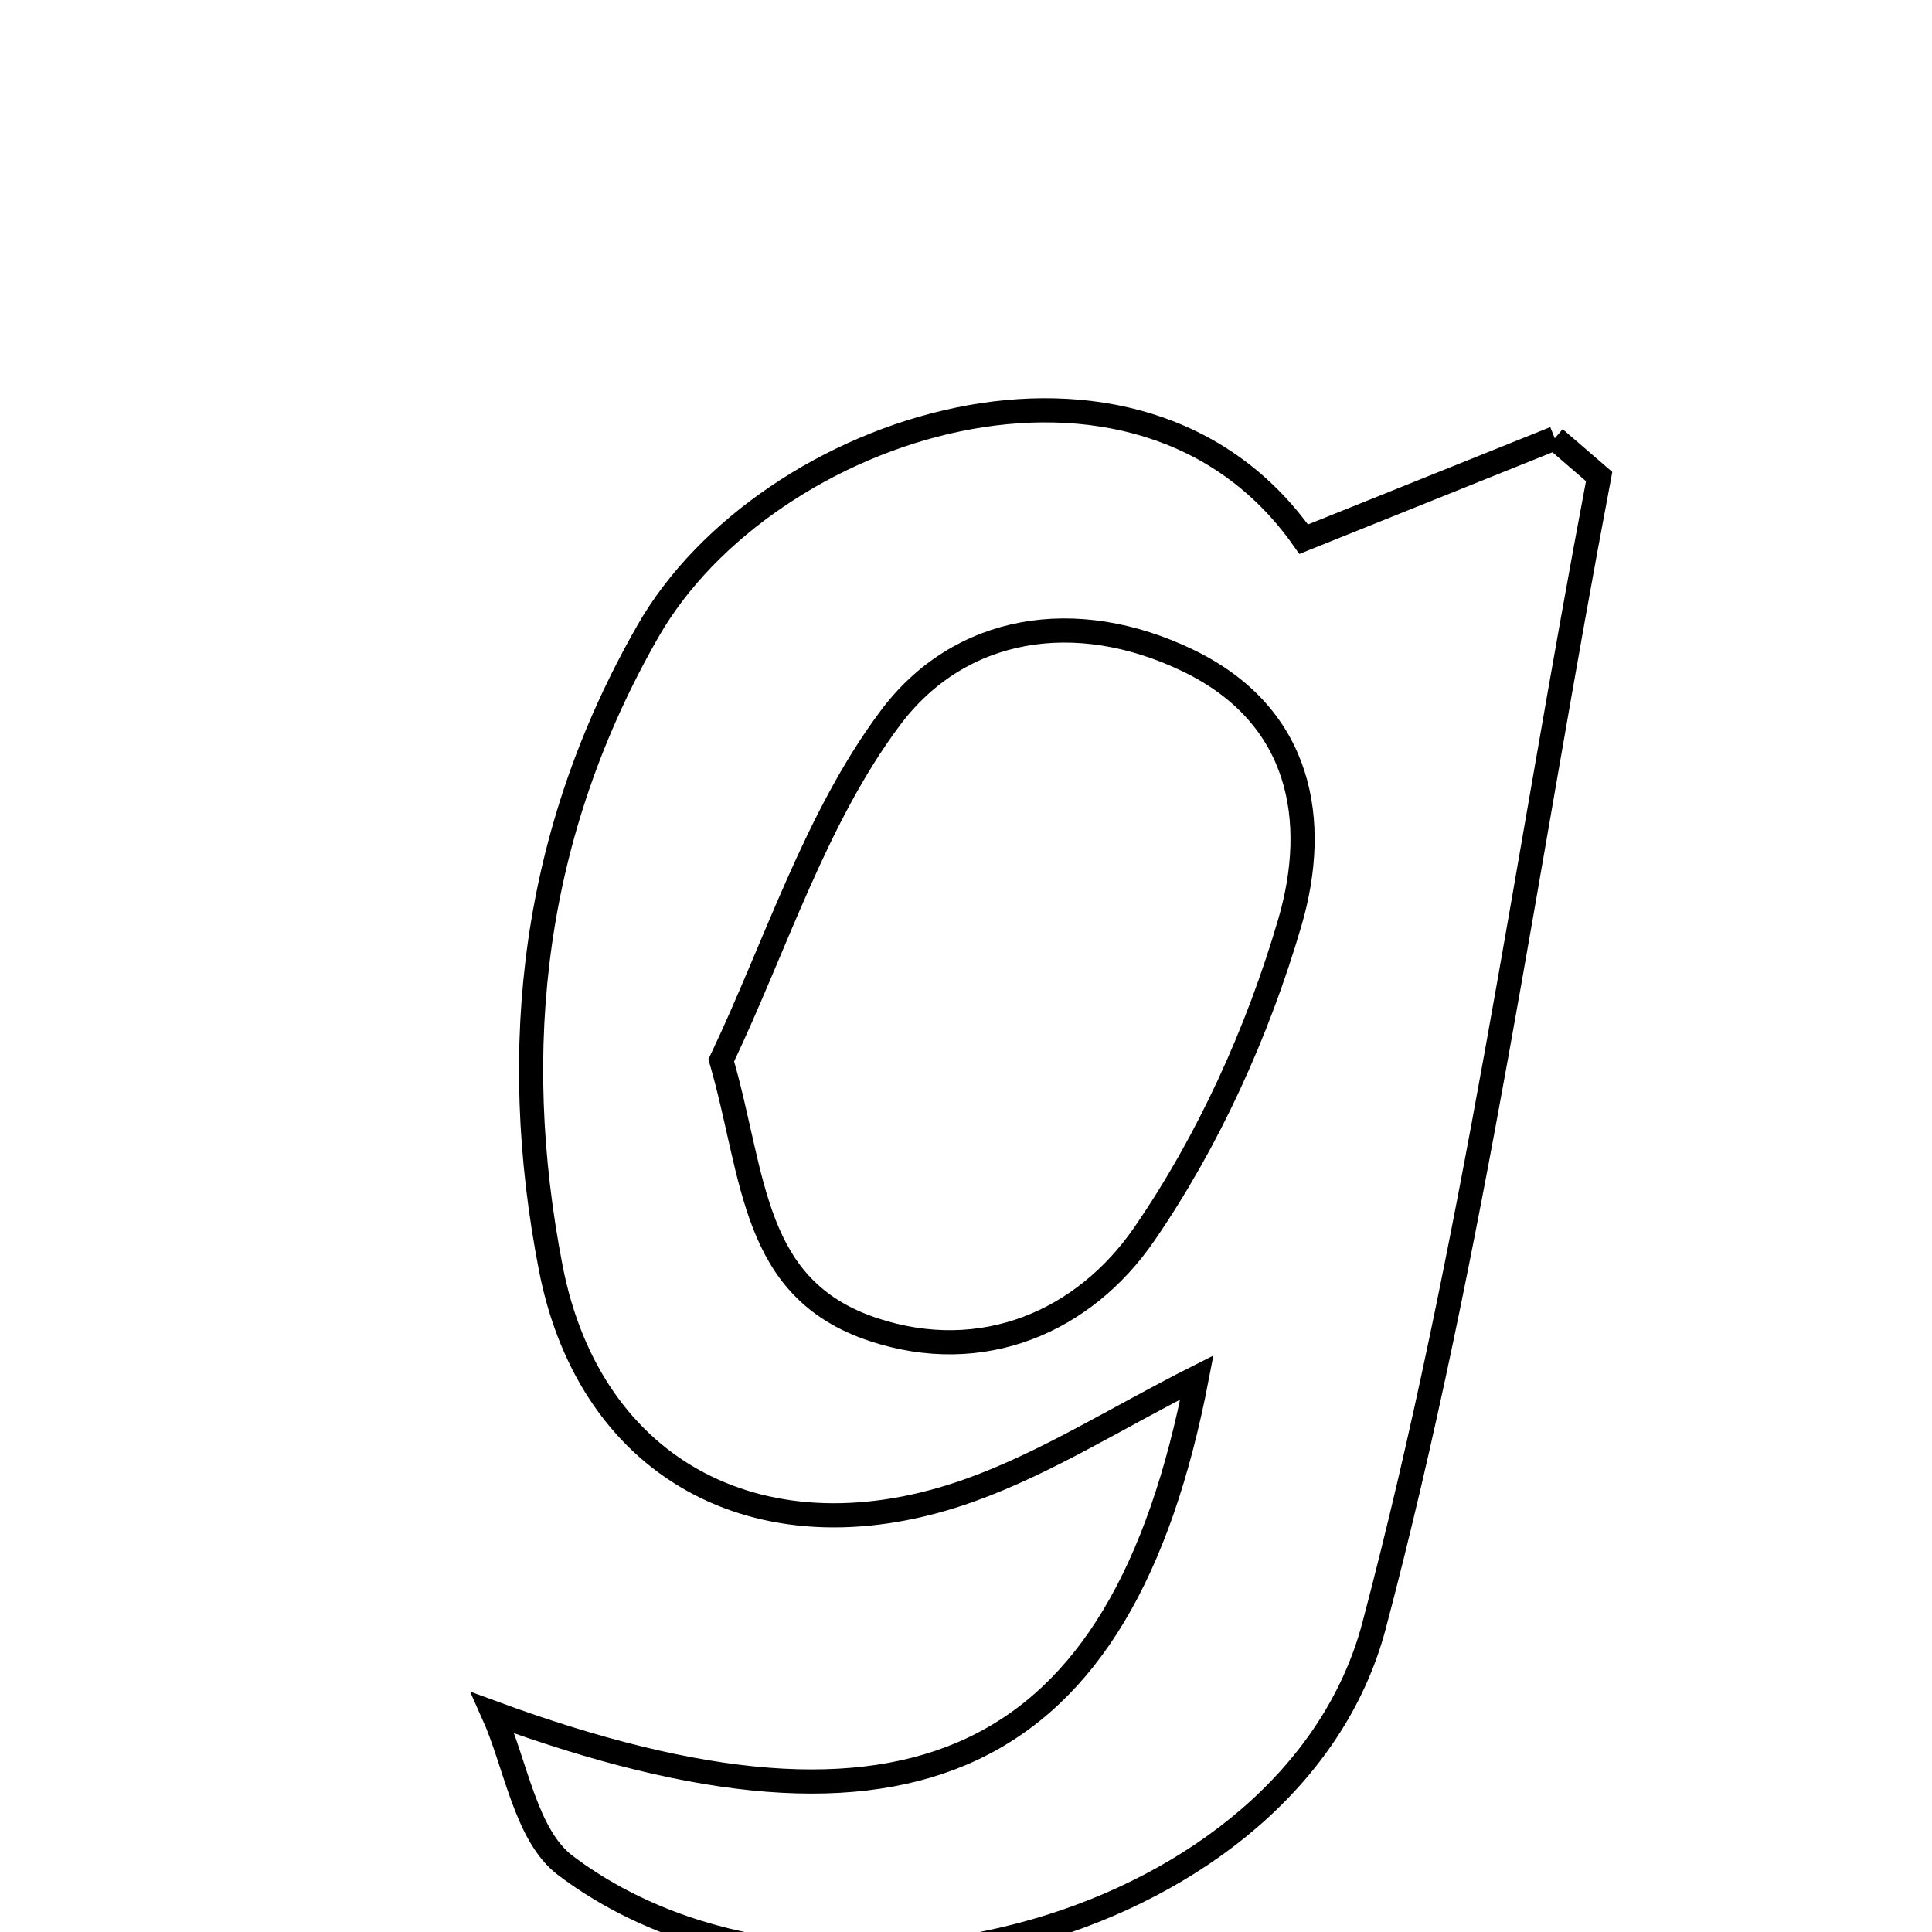 <svg xmlns="http://www.w3.org/2000/svg" viewBox="0.0 0.0 24.0 24.0" height="200px" width="200px"><path fill="none" stroke="black" stroke-width=".3" stroke-opacity="1.0"  filling="0" d="M19.314 5.445 C19.498 5.603 19.681 5.762 19.865 5.92 C18.96 10.686 18.306 15.517 17.069 20.195 C16.074 23.96 10.175 25.554 7.024 23.174 C6.527 22.799 6.412 21.922 6.122 21.277 C11.286 23.175 13.936 21.96 14.868 17.111 C13.871 17.614 13 18.171 12.051 18.511 C9.519 19.419 7.338 18.306 6.842 15.753 C6.309 13.007 6.618 10.338 8.05 7.839 C9.517 5.275 14.141 3.775 16.195 6.698 C17.27 6.266 18.292 5.855 19.314 5.445"></path>
<path fill="none" stroke="black" stroke-width=".3" stroke-opacity="1.0"  filling="0" d="M14.763 8.208 C16.174 8.892 16.391 10.201 16.023 11.459 C15.626 12.817 15.013 14.171 14.213 15.333 C13.468 16.414 12.208 16.969 10.845 16.515 C9.33 16.009 9.38 14.627 8.96 13.172 C9.641 11.74 10.129 10.165 11.059 8.92 C11.918 7.771 13.361 7.53 14.763 8.208"></path></svg>